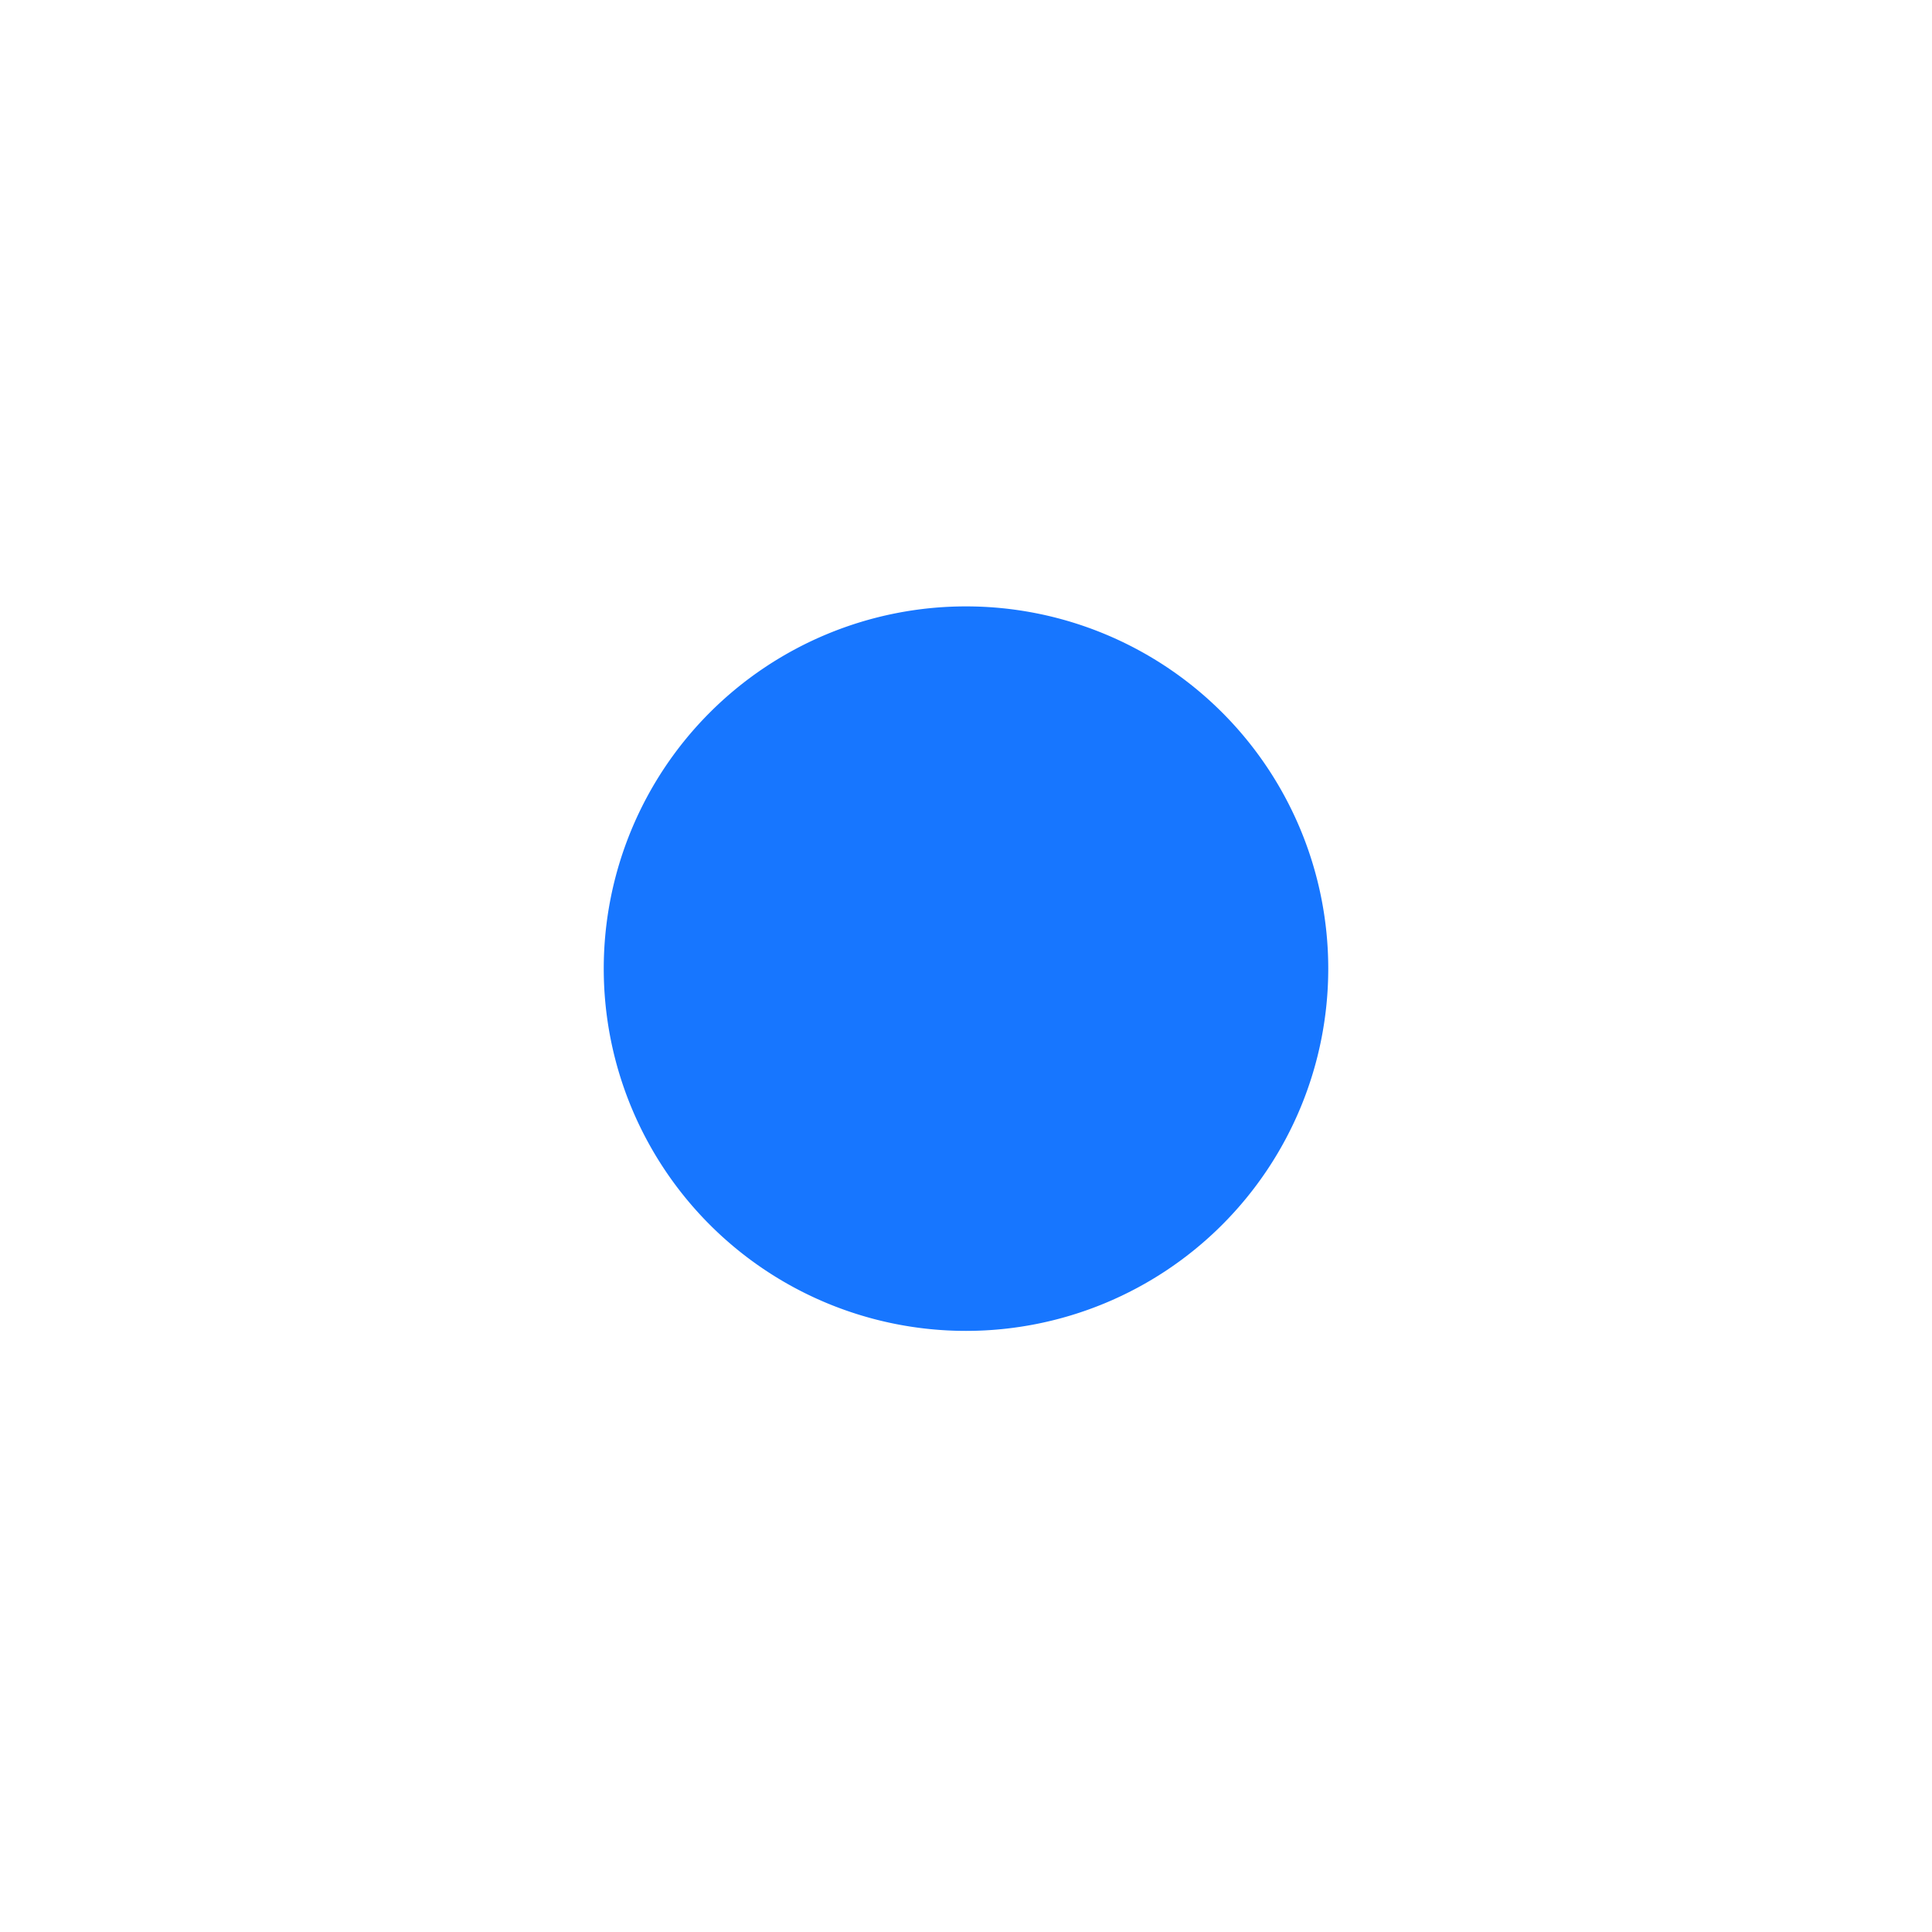 <?xml version="1.0" standalone="no"?><!DOCTYPE svg PUBLIC "-//W3C//DTD SVG 1.1//EN" "http://www.w3.org/Graphics/SVG/1.1/DTD/svg11.dtd"><svg t="1713778343438" class="icon" viewBox="0 0 1024 1024" version="1.1" xmlns="http://www.w3.org/2000/svg" p-id="18702" xmlns:xlink="http://www.w3.org/1999/xlink" width="200" height="200"><path d="M512 513.4m-192 0a192 192 0 1 0 384 0 192 192 0 1 0-384 0Z" fill="#1776FF" p-id="18703"></path></svg>